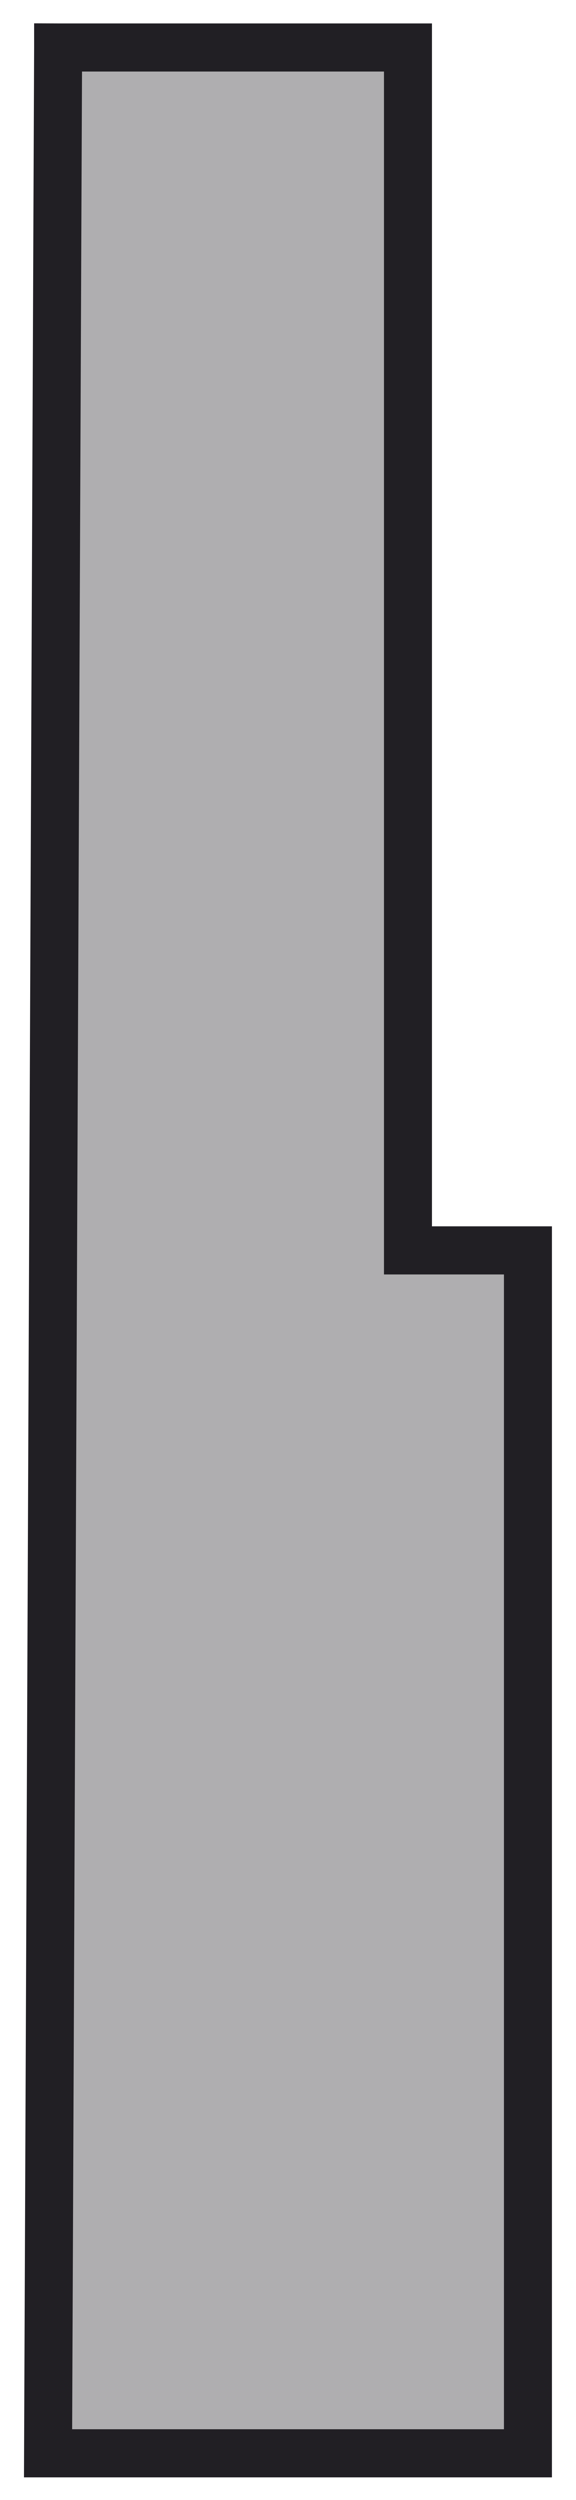 <?xml version="1.0" encoding="UTF-8" standalone="no"?>
<!DOCTYPE svg PUBLIC "-//W3C//DTD SVG 1.1//EN" "http://www.w3.org/Graphics/SVG/1.1/DTD/svg11.dtd">
<svg width="100%" height="100%" viewBox="0 0 24 104" version="1.1" xmlns="http://www.w3.org/2000/svg" xmlns:xlink="http://www.w3.org/1999/xlink" xml:space="preserve" xmlns:serif="http://www.serif.com/" style="fill-rule:evenodd;clip-rule:evenodd;stroke-linejoin:round;stroke-miterlimit:1.414;">
    <g transform="matrix(1,0,0,1,-278,-2)">
        <g transform="matrix(0.75,0,0,0.406,-44.86,-12)">
            <g id="Key-White-Left-Off" serif:id="Key White Left Off" transform="matrix(1.333,0,0,2.465,-434.633,-823.402)">
                <path d="M651.419,350L651,450L671,450L671,400L666,400L666,350L651.419,350" style="fill:rgb(175,174,176);"/>
                <path d="M672,399L672,451L649.996,451L650.419,349.998L650.419,349L650.423,349L650.423,348.996L651.421,349L667,349L667,399L672,399ZM670,449L670,401L665,401L665,351L652.415,351L652.004,449L670,449Z" style="fill:rgb(33,31,36);"/>
            </g>
        </g>
    </g>
</svg>
